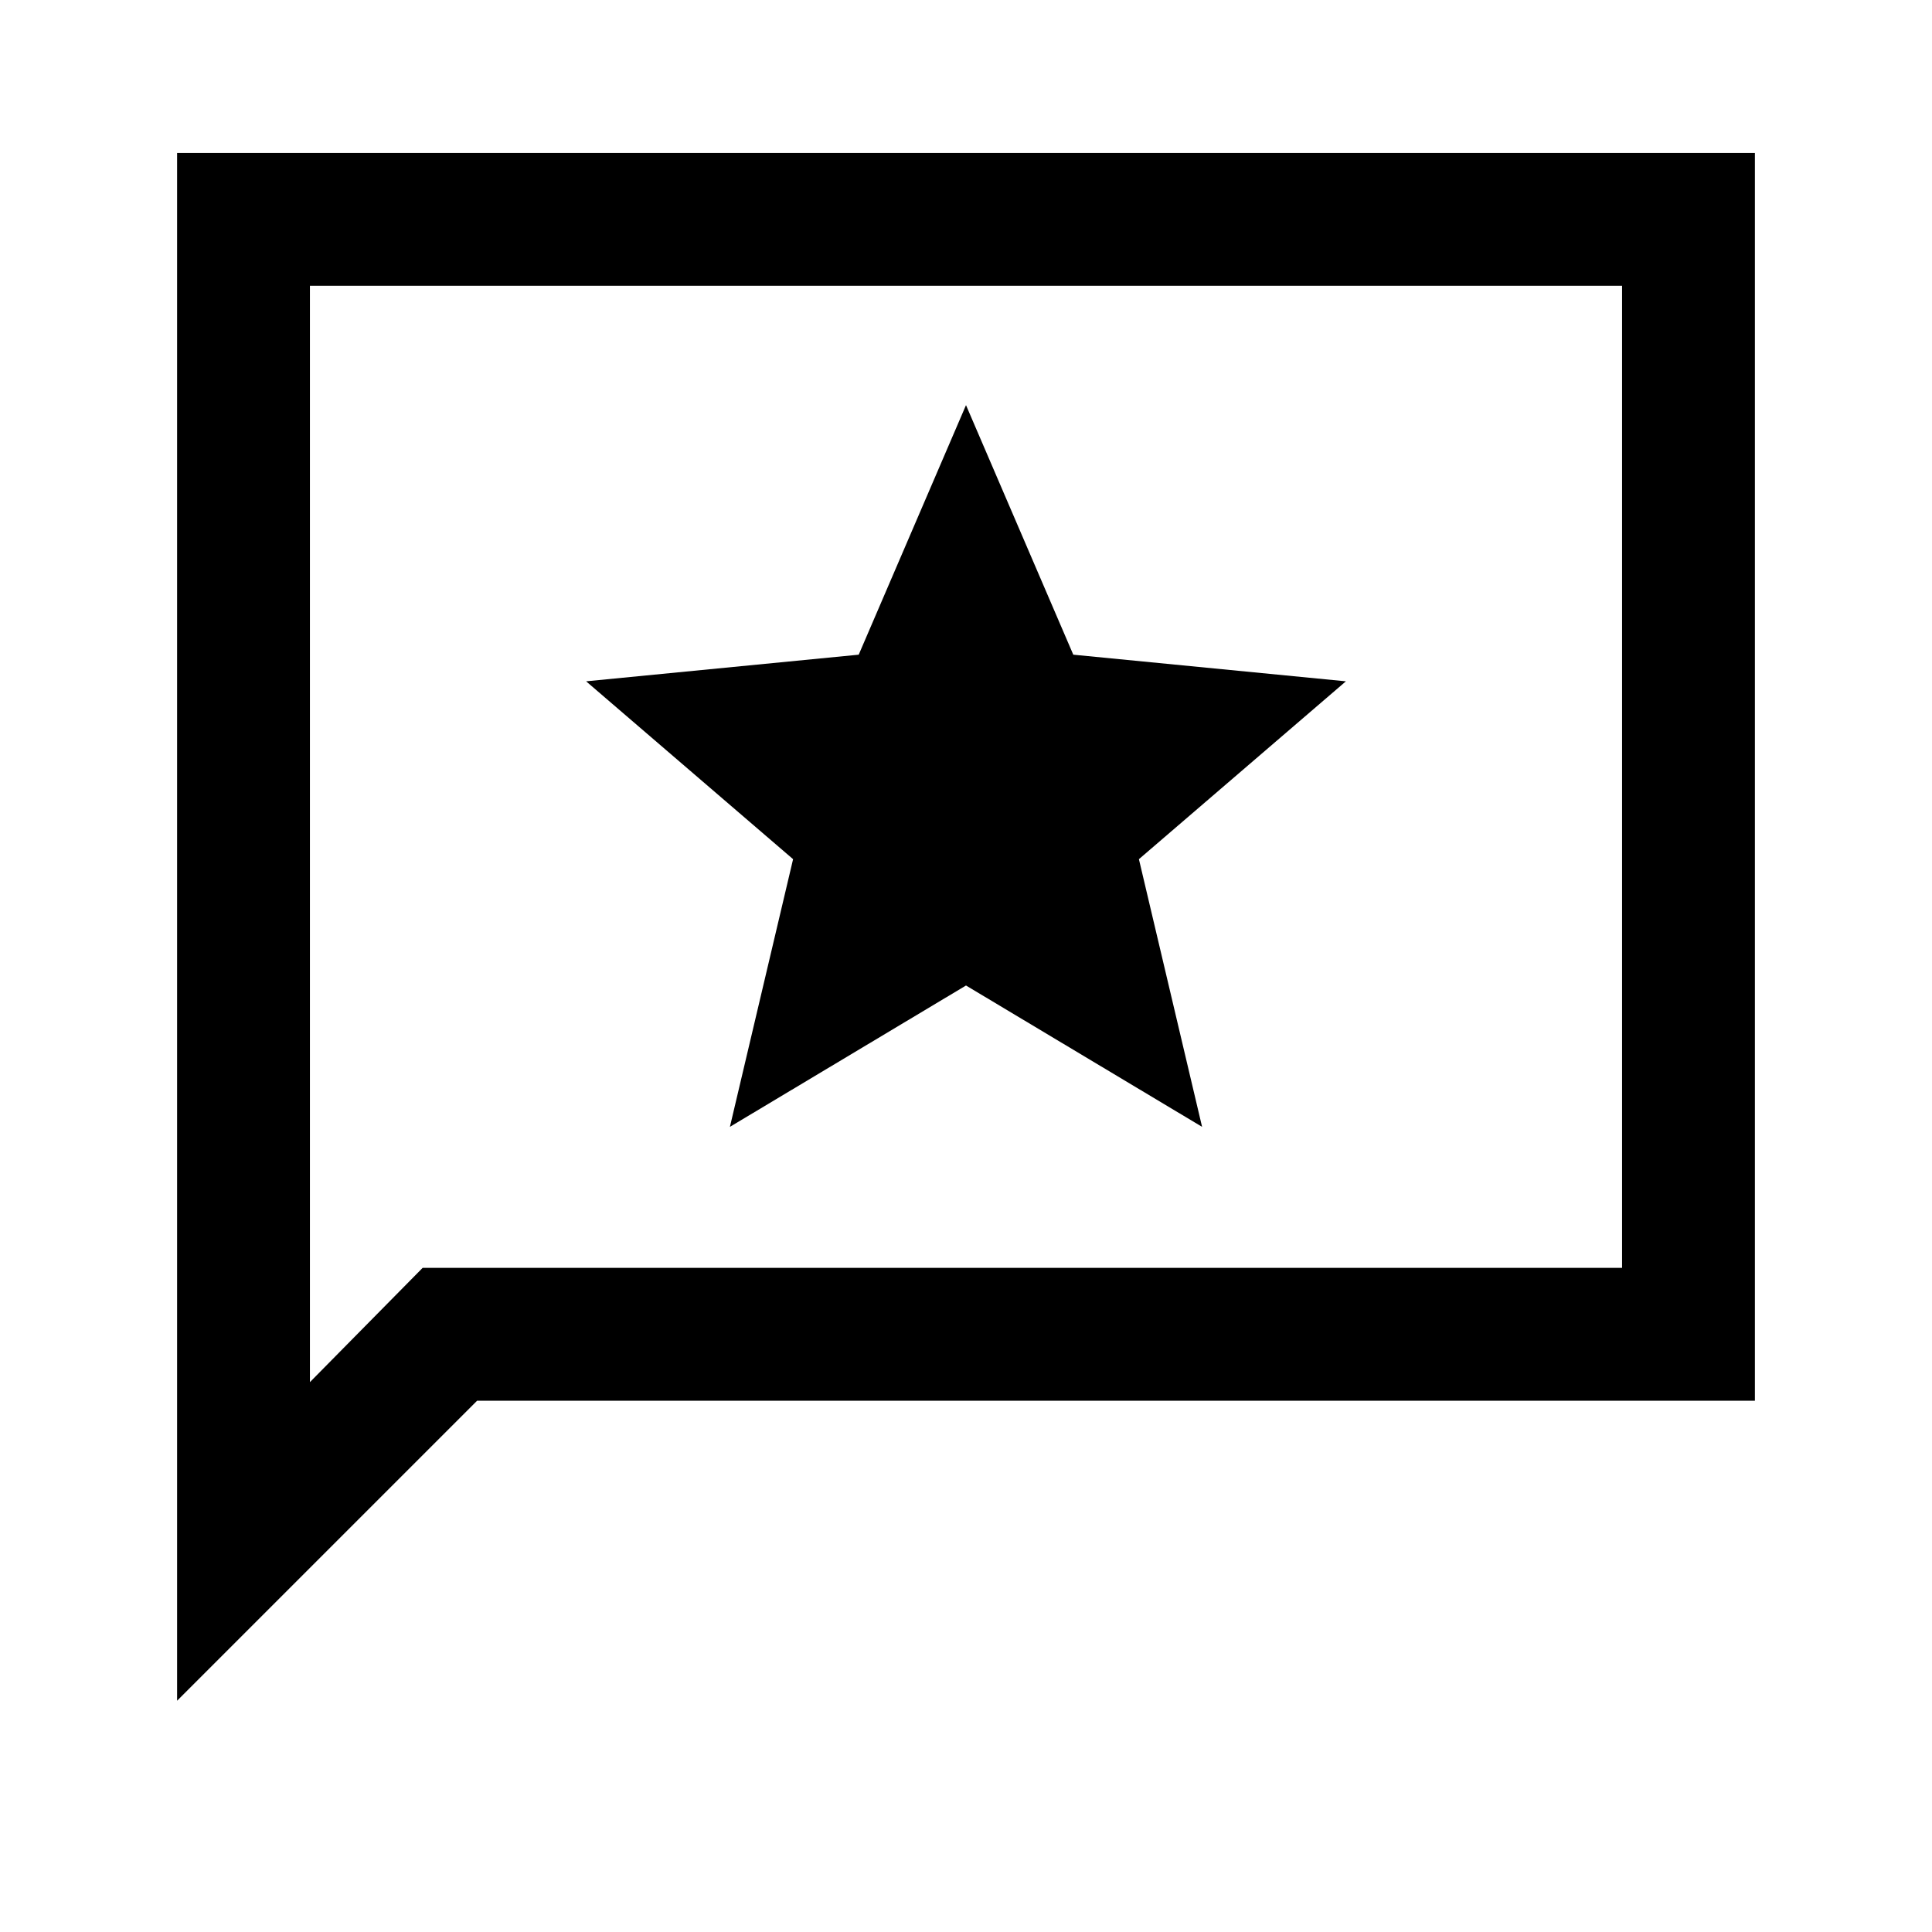 <svg xmlns="http://www.w3.org/2000/svg" height="24" viewBox="0 -960 960 960" width="24"><path d="M362.69-400.08 480-470.31l117.31 70.23-31.39-133 102.85-88.38-135.46-13.23-53.31-124-53.31 124-135.46 13.23 102.85 88.38-31.39 133ZM88-114.92V-884h784v620H237.08L88-114.92ZM210-330h596v-488H154v544.77L210-330Zm-56 0v-488 488Z"/></svg>